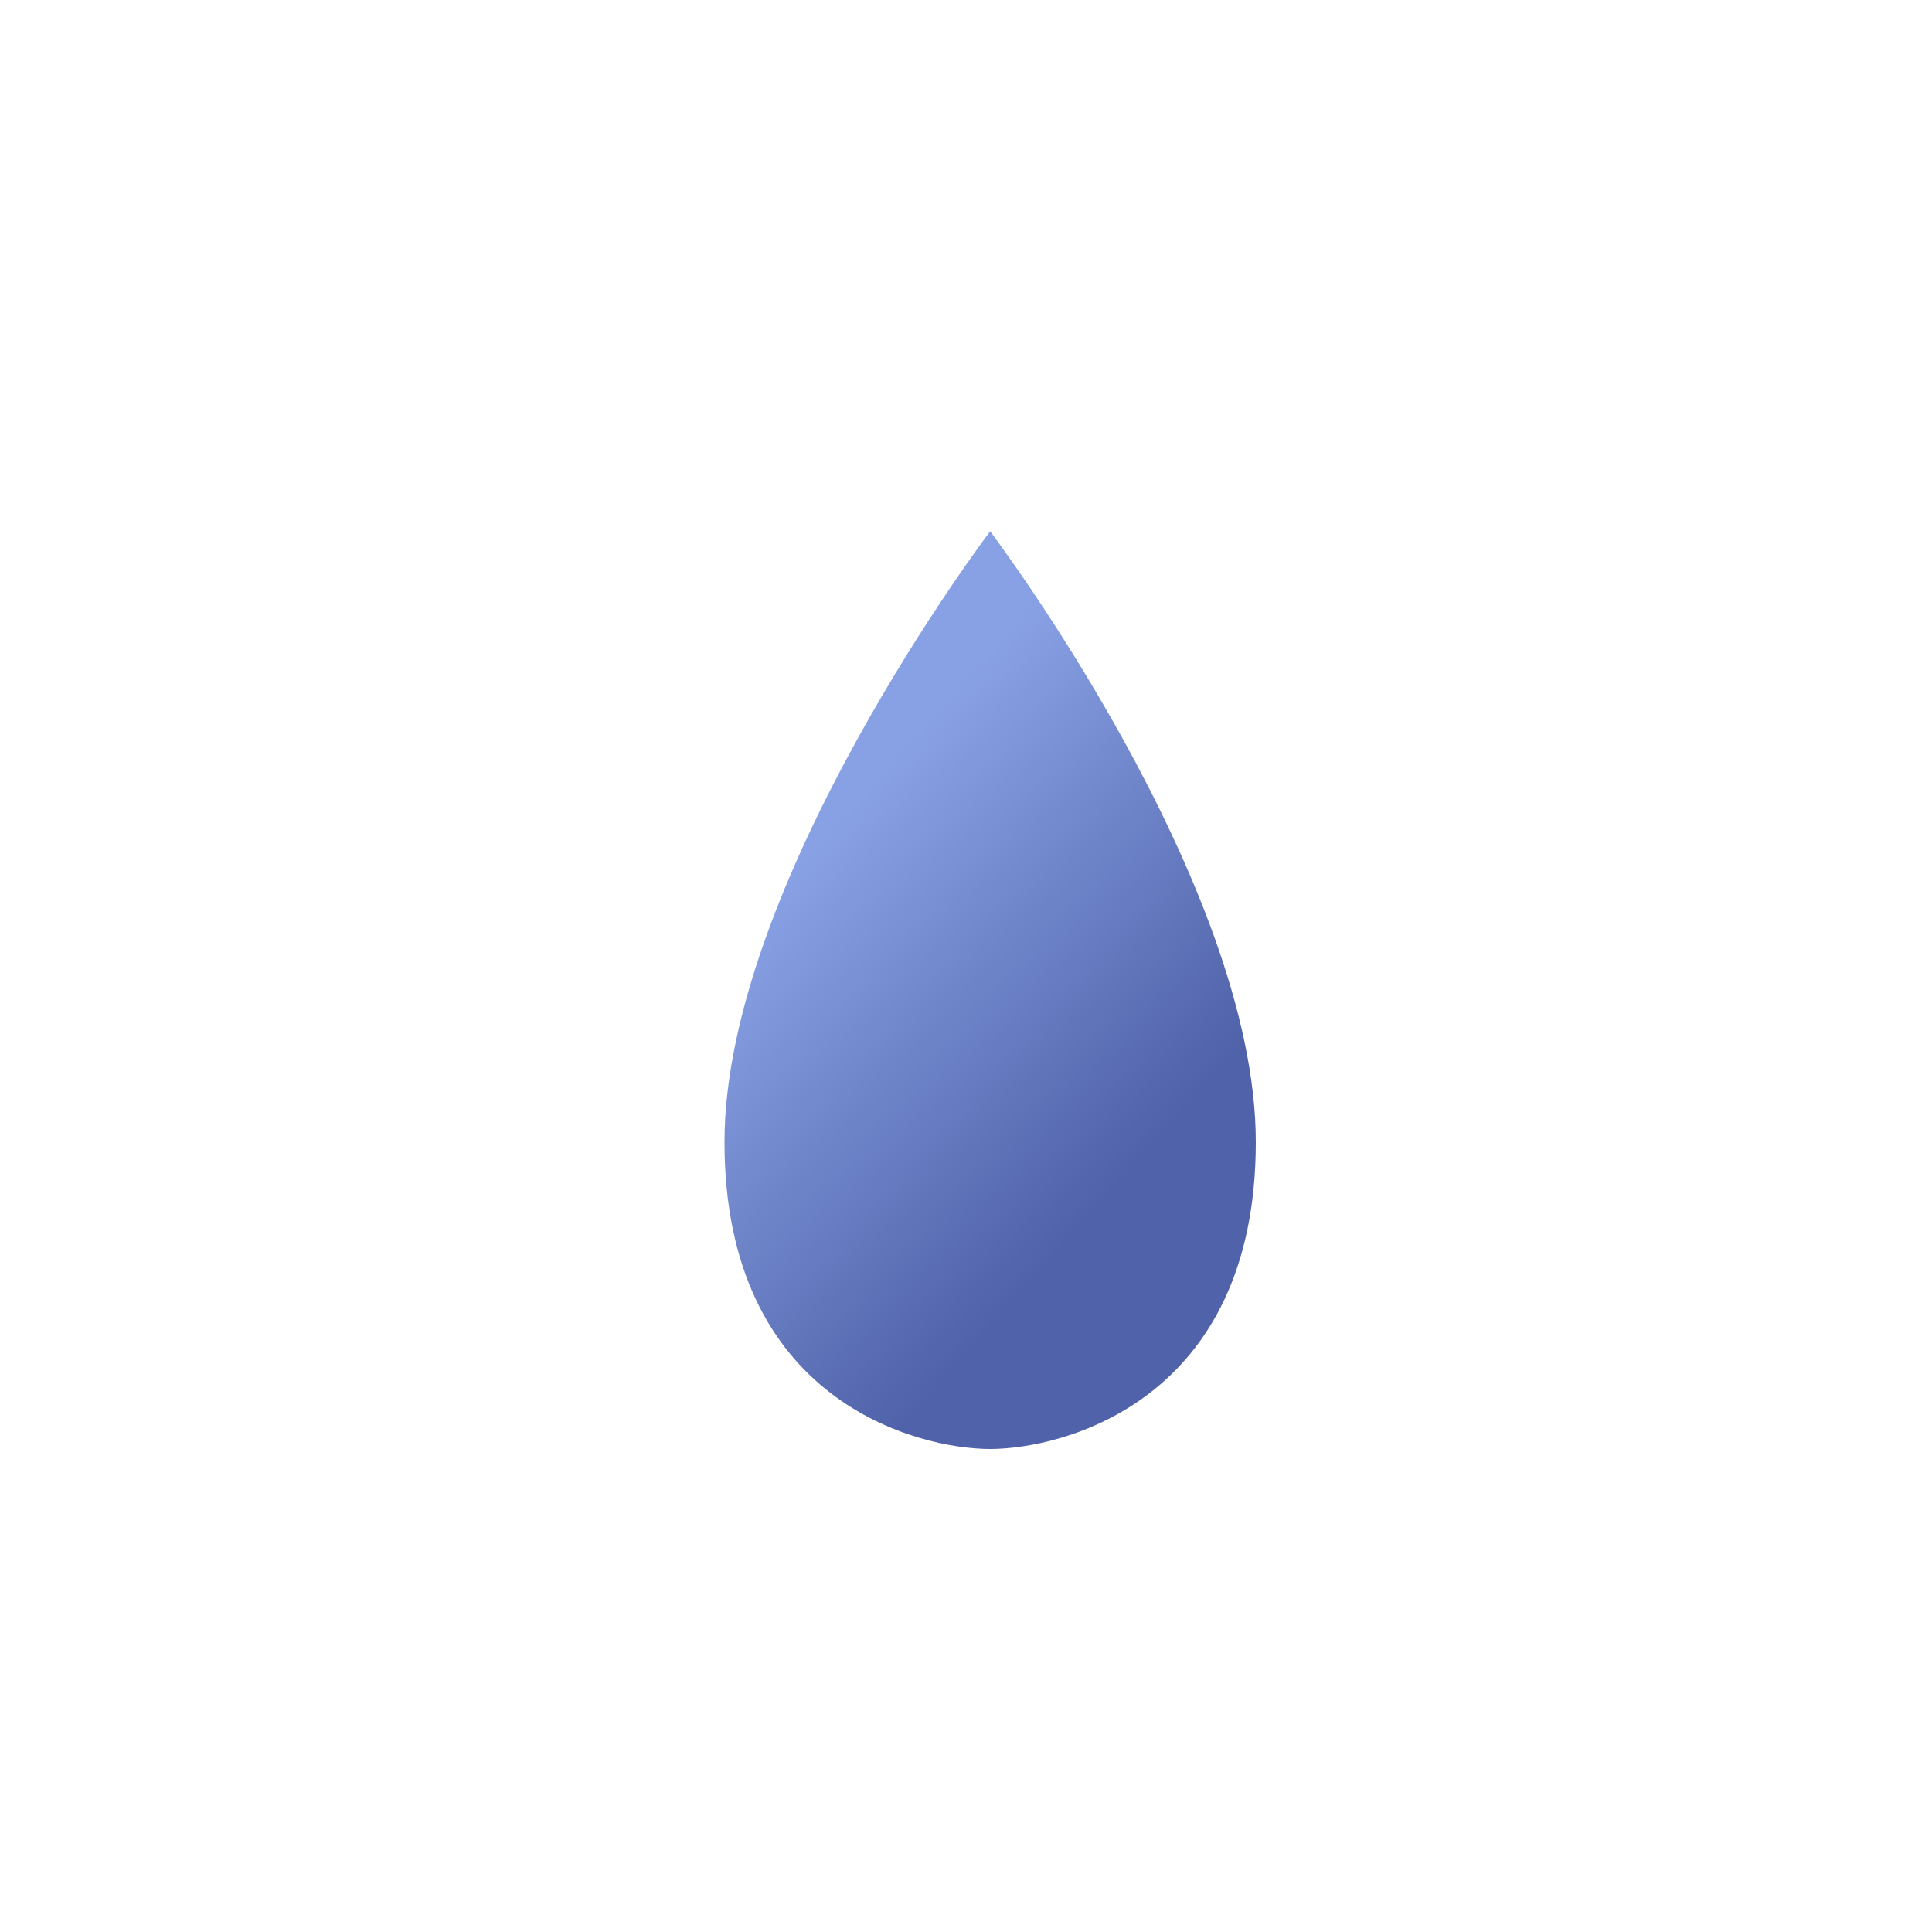<?xml version="1.0" encoding="UTF-8" standalone="no"?>
<svg
   width="40px"
   height="40px"
   viewBox="0 0 40 40"
   version="1.1"
   id="svg2"
   sodipodi:docname="ic_rain_low_40px1.svg"
   inkscape:version="1.3 (0e150ed, 2023-07-21)"
   xmlns:inkscape="http://www.inkscape.org/namespaces/inkscape"
   xmlns:sodipodi="http://sodipodi.sourceforge.net/DTD/sodipodi-0.dtd"
   xmlns:xlink="http://www.w3.org/1999/xlink"
   xmlns="http://www.w3.org/2000/svg"
   xmlns:svg="http://www.w3.org/2000/svg"
   xmlns:rdf="http://www.w3.org/1999/02/22-rdf-syntax-ns#"
   xmlns:cc="http://creativecommons.org/ns#"
   xmlns:dc="http://purl.org/dc/elements/1.1/">
  <sodipodi:namedview
     id="namedview2"
     pagecolor="#ffffff"
     bordercolor="#000000"
     borderopacity="0.25"
     inkscape:showpageshadow="2"
     inkscape:pageopacity="0.0"
     inkscape:pagecheckerboard="0"
     inkscape:deskcolor="#d1d1d1"
     inkscape:zoom="22.3"
     inkscape:cx="19.977578"
     inkscape:cy="20"
     inkscape:window-width="1440"
     inkscape:window-height="1035"
     inkscape:window-x="391"
     inkscape:window-y="3"
     inkscape:window-maximized="0"
     inkscape:current-layer="Goccia-Copy" />
  <title
     id="title1">ic_rain_low_40px</title>
  <defs
     id="defs2">
    <linearGradient
       x1="0.668"
       y1="0.757"
       x2="0.332"
       y2="0.242"
       id="linearGradient56"
       gradientUnits="objectBoundingBox"
       spreadMethod="pad">
      <stop
         stop-color="#AAD1E3"
         offset="0"
         id="stop55"
         style="stop-color:#5062a9;stop-opacity:1;" />
      <stop
         stop-color="#A1C4FD"
         offset="1"
         id="stop56"
         style="stop-color:#88a1e4;stop-opacity:1;" />
    </linearGradient>
    <linearGradient
       x1="0.668"
       y1="0.757"
       x2="0.332"
       y2="0.242"
       id="linearGradient54"
       gradientUnits="objectBoundingBox"
       spreadMethod="pad">
      <stop
         stop-color="#AAD1E3"
         offset="0%"
         id="stop53" />
      <stop
         stop-color="#A1C4FD"
         offset="1"
         id="stop54"
         style="stop-color:#a1a2fd;stop-opacity:1;" />
    </linearGradient>
    <linearGradient
       x1="0.668"
       y1="0.757"
       x2="0.332"
       y2="0.242"
       id="linearGradient52"
       gradientUnits="objectBoundingBox"
       spreadMethod="pad">
      <stop
         stop-color="#AAD1E3"
         offset="0%"
         id="stop51" />
      <stop
         stop-color="#A1C4FD"
         offset="1"
         id="stop52"
         style="stop-color:#a1a2fd;stop-opacity:1;" />
    </linearGradient>
    <linearGradient
       x1="0.668"
       y1="0.757"
       x2="0.332"
       y2="0.242"
       id="linearGradient50"
       gradientUnits="objectBoundingBox"
       spreadMethod="pad">
      <stop
         stop-color="#AAD1E3"
         offset="0%"
         id="stop49" />
      <stop
         stop-color="#A1C4FD"
         offset="1"
         id="stop50"
         style="stop-color:#a7a1fd;stop-opacity:1;" />
    </linearGradient>
    <linearGradient
       x1="0.668"
       y1="0.757"
       x2="0.332"
       y2="0.242"
       id="linearGradient48"
       gradientUnits="objectBoundingBox"
       spreadMethod="pad">
      <stop
         stop-color="#AAD1E3"
         offset="0%"
         id="stop47" />
      <stop
         stop-color="#A1C4FD"
         offset="1"
         id="stop48"
         style="stop-color:#a7a1fd;stop-opacity:1;" />
    </linearGradient>
    <linearGradient
       x1="0.668"
       y1="0.757"
       x2="0.332"
       y2="0.242"
       id="linearGradient46"
       gradientUnits="objectBoundingBox"
       spreadMethod="pad">
      <stop
         stop-color="#AAD1E3"
         offset="0%"
         id="stop45" />
      <stop
         stop-color="#A1C4FD"
         offset="1"
         id="stop46"
         style="stop-color:#4073c6;stop-opacity:1;" />
    </linearGradient>
    <linearGradient
       x1="0.668"
       y1="0.757"
       x2="0.332"
       y2="0.242"
       id="linearGradient44"
       gradientUnits="objectBoundingBox"
       spreadMethod="pad">
      <stop
         stop-color="#AAD1E3"
         offset="0%"
         id="stop43" />
      <stop
         stop-color="#A1C4FD"
         offset="1"
         id="stop44"
         style="stop-color:#4377ca;stop-opacity:1;" />
    </linearGradient>
    <linearGradient
       x1="0.668"
       y1="0.757"
       x2="0.332"
       y2="0.242"
       id="linearGradient42"
       gradientUnits="objectBoundingBox"
       spreadMethod="pad">
      <stop
         stop-color="#AAD1E3"
         offset="0%"
         id="stop41" />
      <stop
         stop-color="#A1C4FD"
         offset="1"
         id="stop42"
         style="stop-color:#4d80d4;stop-opacity:1;" />
    </linearGradient>
    <linearGradient
       x1="0.668"
       y1="0.757"
       x2="0.332"
       y2="0.242"
       id="linearGradient40"
       gradientUnits="objectBoundingBox"
       spreadMethod="pad">
      <stop
         stop-color="#AAD1E3"
         offset="0%"
         id="stop39" />
      <stop
         stop-color="#A1C4FD"
         offset="1"
         id="stop40"
         style="stop-color:#5588db;stop-opacity:1;" />
    </linearGradient>
    <linearGradient
       x1="0.668"
       y1="0.757"
       x2="0.332"
       y2="0.242"
       id="linearGradient38"
       gradientUnits="objectBoundingBox"
       spreadMethod="pad">
      <stop
         stop-color="#AAD1E3"
         offset="0%"
         id="stop37" />
      <stop
         stop-color="#A1C4FD"
         offset="1"
         id="stop38"
         style="stop-color:#588bdf;stop-opacity:1;" />
    </linearGradient>
    <linearGradient
       x1="0.668"
       y1="0.757"
       x2="0.332"
       y2="0.242"
       id="linearGradient36"
       gradientUnits="objectBoundingBox"
       spreadMethod="pad">
      <stop
         stop-color="#AAD1E3"
         offset="0%"
         id="stop35" />
      <stop
         stop-color="#A1C4FD"
         offset="1"
         id="stop36"
         style="stop-color:#5a8ee2;stop-opacity:1;" />
    </linearGradient>
    <linearGradient
       x1="0.668"
       y1="0.757"
       x2="0.332"
       y2="0.242"
       id="linearGradient34"
       gradientUnits="objectBoundingBox"
       spreadMethod="pad">
      <stop
         stop-color="#AAD1E3"
         offset="0%"
         id="stop33" />
      <stop
         stop-color="#A1C4FD"
         offset="1"
         id="stop34"
         style="stop-color:#1b3b6f;stop-opacity:1;" />
    </linearGradient>
    <linearGradient
       x1="0.668"
       y1="0.757"
       x2="0.332"
       y2="0.242"
       id="linearGradient32"
       gradientUnits="objectBoundingBox"
       spreadMethod="pad">
      <stop
         stop-color="#AAD1E3"
         offset="0%"
         id="stop31" />
      <stop
         stop-color="#A1C4FD"
         offset="1"
         id="stop32"
         style="stop-color:#1b3b6f;stop-opacity:1;" />
    </linearGradient>
    <linearGradient
       x1="0.668"
       y1="0.757"
       x2="0.332"
       y2="0.242"
       id="linearGradient30"
       gradientUnits="objectBoundingBox"
       spreadMethod="pad">
      <stop
         stop-color="#AAD1E3"
         offset="0%"
         id="stop29" />
      <stop
         stop-color="#A1C4FD"
         offset="1"
         id="stop30"
         style="stop-color:#1d3e73;stop-opacity:1;" />
    </linearGradient>
    <linearGradient
       x1="0.668"
       y1="0.757"
       x2="0.332"
       y2="0.242"
       id="linearGradient28"
       gradientUnits="objectBoundingBox"
       spreadMethod="pad">
      <stop
         stop-color="#AAD1E3"
         offset="0%"
         id="stop27" />
      <stop
         stop-color="#A1C4FD"
         offset="1"
         id="stop28"
         style="stop-color:#214277;stop-opacity:1;" />
    </linearGradient>
    <linearGradient
       x1="0.668"
       y1="0.757"
       x2="0.332"
       y2="0.242"
       id="linearGradient26"
       gradientUnits="objectBoundingBox"
       spreadMethod="pad">
      <stop
         stop-color="#AAD1E3"
         offset="0%"
         id="stop25" />
      <stop
         stop-color="#A1C4FD"
         offset="1"
         id="stop26"
         style="stop-color:#274a82;stop-opacity:1;" />
    </linearGradient>
    <linearGradient
       x1="0.668"
       y1="0.757"
       x2="0.332"
       y2="0.242"
       id="linearGradient24"
       gradientUnits="objectBoundingBox"
       spreadMethod="pad">
      <stop
         stop-color="#AAD1E3"
         offset="0%"
         id="stop23" />
      <stop
         stop-color="#A1C4FD"
         offset="1"
         id="stop24"
         style="stop-color:#2e528c;stop-opacity:1;" />
    </linearGradient>
    <linearGradient
       x1="0.668"
       y1="0.757"
       x2="0.332"
       y2="0.242"
       id="linearGradient22"
       gradientUnits="objectBoundingBox"
       spreadMethod="pad">
      <stop
         stop-color="#AAD1E3"
         offset="0%"
         id="stop21" />
      <stop
         stop-color="#A1C4FD"
         offset="1"
         id="stop22"
         style="stop-color:#2f538e;stop-opacity:1;" />
    </linearGradient>
    <linearGradient
       x1="0.668"
       y1="0.757"
       x2="0.332"
       y2="0.242"
       id="linearGradient20"
       gradientUnits="objectBoundingBox"
       spreadMethod="pad">
      <stop
         stop-color="#AAD1E3"
         offset="0%"
         id="stop19" />
      <stop
         stop-color="#A1C4FD"
         offset="1"
         id="stop20"
         style="stop-color:#2d518c;stop-opacity:1;" />
    </linearGradient>
    <linearGradient
       x1="0.668"
       y1="0.757"
       x2="0.332"
       y2="0.242"
       id="linearGradient18"
       gradientUnits="objectBoundingBox"
       spreadMethod="pad">
      <stop
         stop-color="#AAD1E3"
         offset="0%"
         id="stop17" />
      <stop
         stop-color="#A1C4FD"
         offset="1"
         id="stop18"
         style="stop-color:#2d508a;stop-opacity:1;" />
    </linearGradient>
    <linearGradient
       x1="0.668"
       y1="0.757"
       x2="0.332"
       y2="0.242"
       id="linearGradient16"
       gradientUnits="objectBoundingBox"
       spreadMethod="pad">
      <stop
         stop-color="#AAD1E3"
         offset="0%"
         id="stop15" />
      <stop
         stop-color="#A1C4FD"
         offset="1"
         id="stop16"
         style="stop-color:#2b4f88;stop-opacity:1;" />
    </linearGradient>
    <linearGradient
       x1="0.668"
       y1="0.757"
       x2="0.332"
       y2="0.242"
       id="linearGradient14"
       gradientUnits="objectBoundingBox"
       spreadMethod="pad">
      <stop
         stop-color="#AAD1E3"
         offset="0%"
         id="stop13" />
      <stop
         stop-color="#A1C4FD"
         offset="1"
         id="stop14"
         style="stop-color:#294d86;stop-opacity:1;" />
    </linearGradient>
    <linearGradient
       x1="0.668"
       y1="0.757"
       x2="0.332"
       y2="0.242"
       id="linearGradient12"
       gradientUnits="objectBoundingBox"
       spreadMethod="pad">
      <stop
         stop-color="#AAD1E3"
         offset="0%"
         id="stop11" />
      <stop
         stop-color="#A1C4FD"
         offset="1"
         id="stop12"
         style="stop-color:#284b84;stop-opacity:1;" />
    </linearGradient>
    <linearGradient
       x1="0.668"
       y1="0.757"
       x2="0.332"
       y2="0.242"
       id="linearGradient10"
       gradientUnits="objectBoundingBox"
       spreadMethod="pad">
      <stop
         stop-color="#AAD1E3"
         offset="0%"
         id="stop9" />
      <stop
         stop-color="#A1C4FD"
         offset="1"
         id="stop10"
         style="stop-color:#264a84;stop-opacity:1;" />
    </linearGradient>
    <linearGradient
       x1="0.668"
       y1="0.757"
       x2="0.332"
       y2="0.242"
       id="linearGradient8"
       gradientUnits="objectBoundingBox"
       spreadMethod="pad">
      <stop
         stop-color="#AAD1E3"
         offset="0%"
         id="stop7" />
      <stop
         stop-color="#A1C4FD"
         offset="1"
         id="stop8"
         style="stop-color:#254882;stop-opacity:1;" />
    </linearGradient>
    <linearGradient
       x1="0.668"
       y1="0.757"
       x2="0.332"
       y2="0.242"
       id="linearGradient6"
       gradientUnits="objectBoundingBox"
       spreadMethod="pad">
      <stop
         stop-color="#AAD1E3"
         offset="0%"
         id="stop5" />
      <stop
         stop-color="#A1C4FD"
         offset="1"
         id="stop6"
         style="stop-color:#254881;stop-opacity:1;" />
    </linearGradient>
    <linearGradient
       x1="66.759%"
       y1="75.729%"
       x2="33.241%"
       y2="24.239%"
       id="linearGradient4">
      <stop
         stop-color="#AAD1E3"
         offset="0%"
         id="stop3" />
      <stop
         stop-color="#A1C4FD"
         offset="1"
         id="stop4"
         style="stop-color:#254881;stop-opacity:1;" />
    </linearGradient>
    <linearGradient
       x1="0.668"
       y1="0.757"
       x2="0.332"
       y2="0.242"
       id="linearGradient-1"
       gradientUnits="objectBoundingBox"
       spreadMethod="pad">
      <stop
         stop-color="#AAD1E3"
         offset="0%"
         id="stop1" />
      <stop
         stop-color="#A1C4FD"
         offset="100%"
         id="stop2" />
    </linearGradient>
    <linearGradient
       inkscape:collect="always"
       xlink:href="#linearGradient56"
       id="linearGradient55"
       gradientUnits="objectBoundingBox"
       x1="0.668"
       y1="0.757"
       x2="0.332"
       y2="0.242"
       spreadMethod="pad" />
  </defs>
  <g
     id="ic_rain_low_40px"
     stroke="none"
     stroke-width="1"
     fill="none"
     fill-rule="evenodd">
    <rect
       id="Rectangle"
       x="0"
       y="0"
       width="40"
       height="40" />
    <g
       id="Goccia-Copy"
       transform="translate(15, 11)"
       fill="url(#linearGradient-1)">
      <path
         d="M0,12.646 C0,18.029 4.024,19 5.5,19 C6.976,19 11,18.029 11,12.646 C11,7.261 5.5,0 5.5,0 C5.5,0 0,7.261 0,12.646 Z"
         id="Fill-1"
         style="fill:url(#linearGradient55)" />
    </g>
  </g>
</svg>
